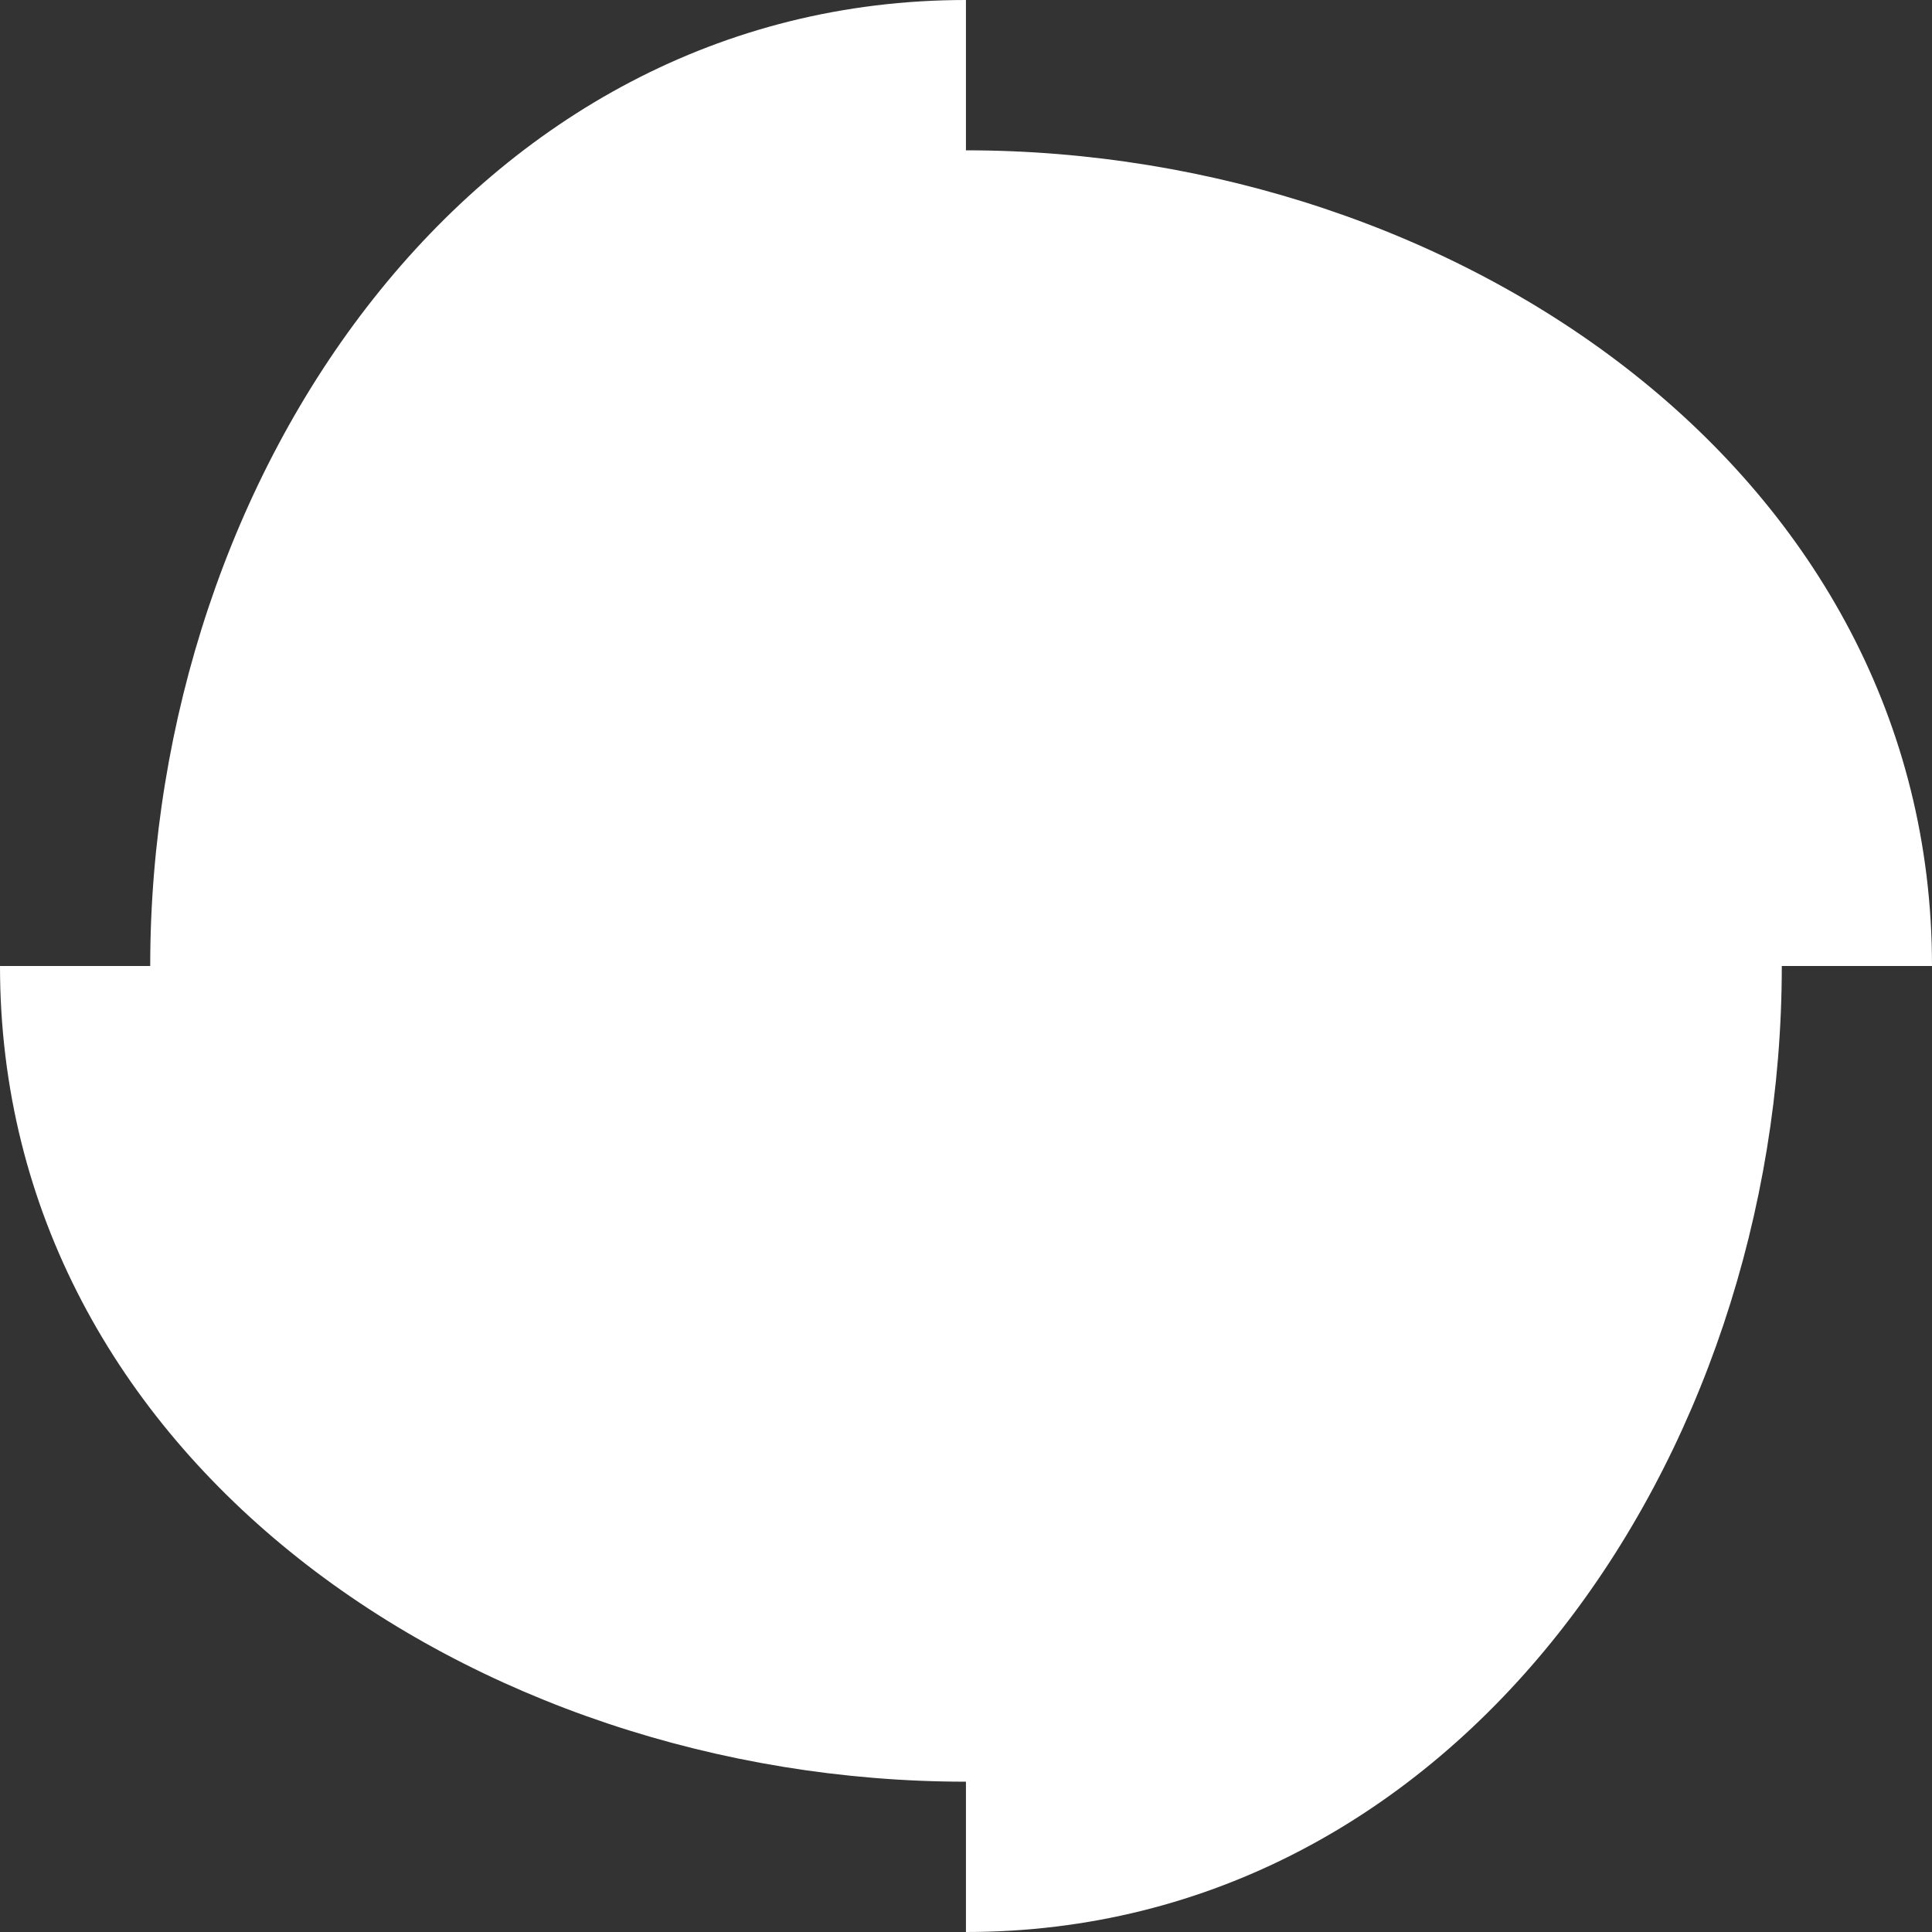 <svg xmlns="http://www.w3.org/2000/svg" width="200" height="200" fill="none" viewBox="0 0 200 200"><rect x="0" y="0" width="200" height="200" fill="#333333" stroke="none"/><path fill="#fff" d="M99.994 200v-15.561C49.058 184.439 0 150.932 0 100h15.55c0-50.932 33.508-100 84.444-100v15.561C150.929 15.561 200 49.068 200 100h-15.549c0 50.932-33.522 100-84.457 100Z"/></svg>